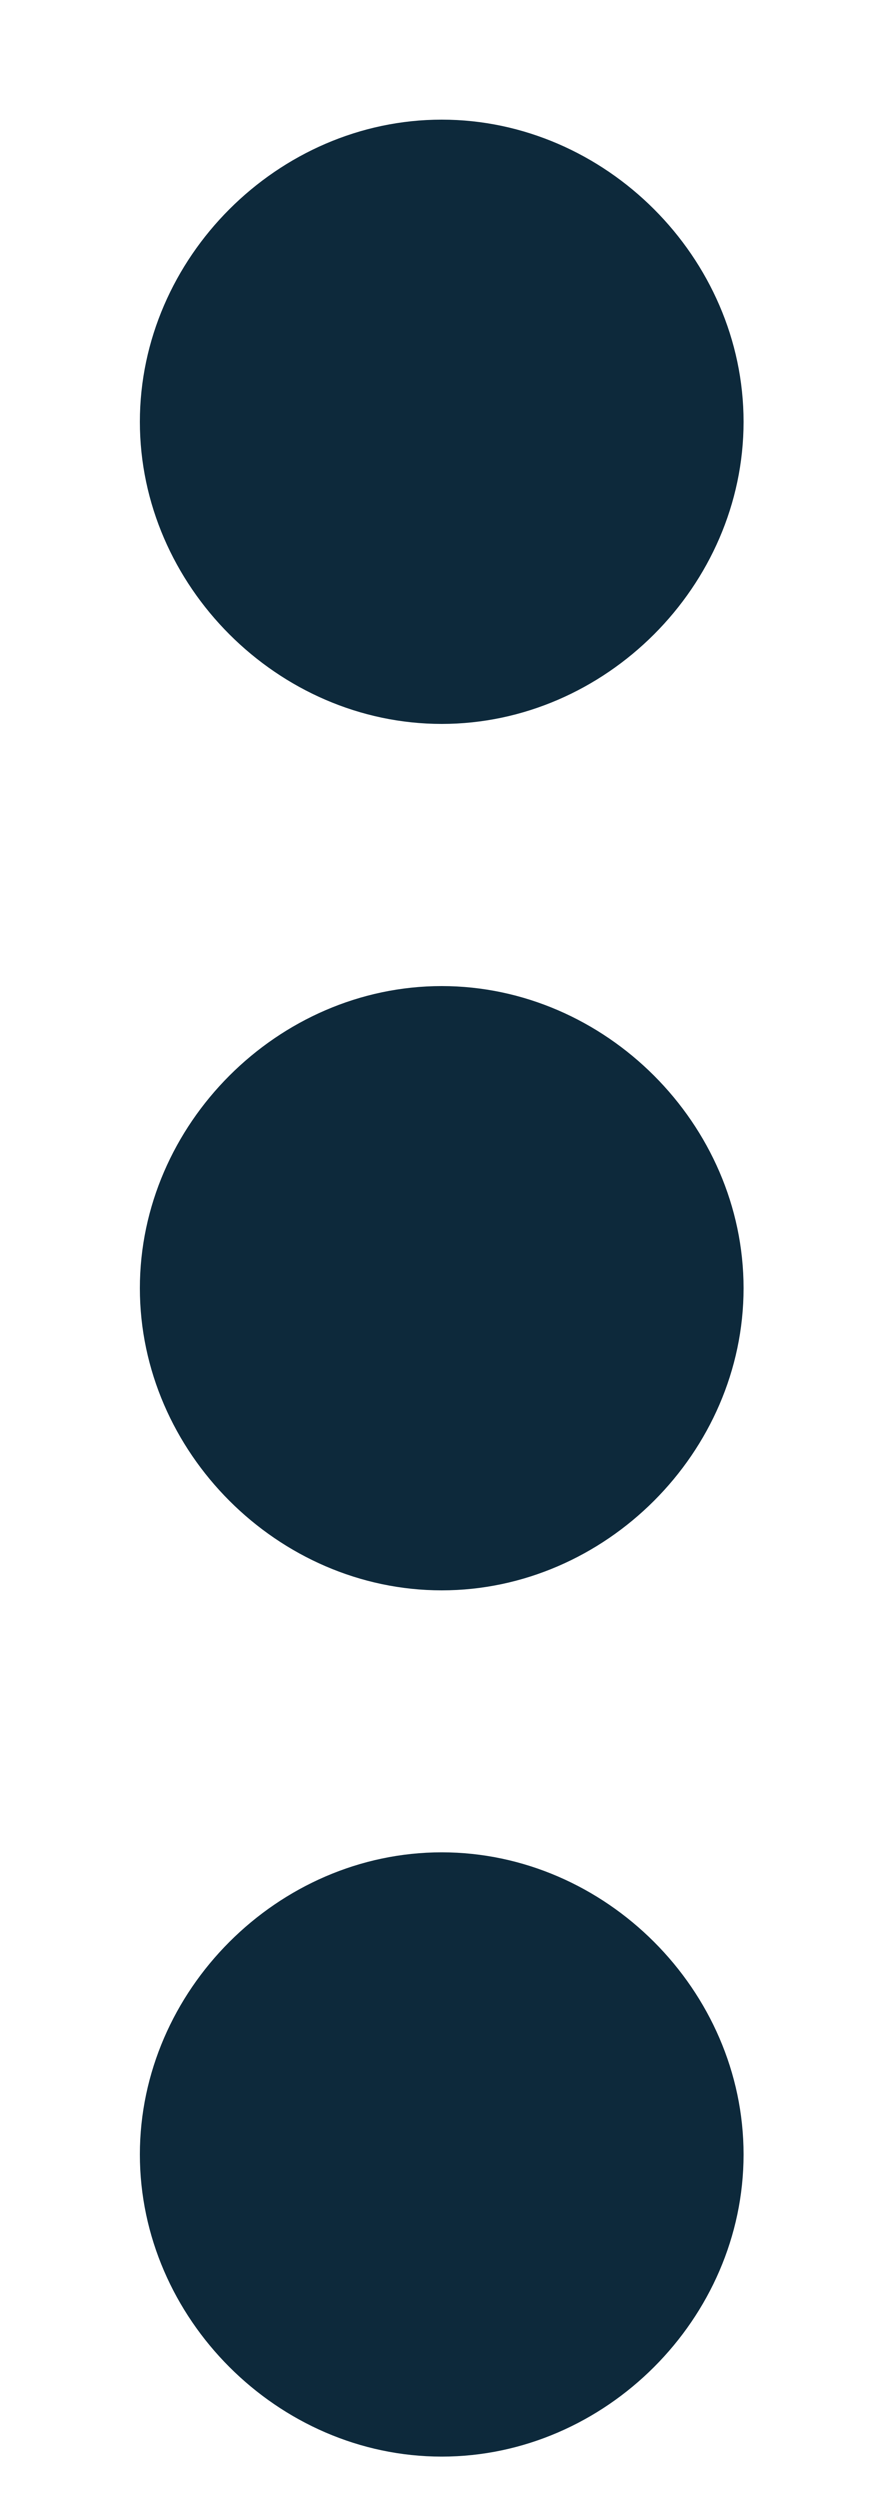 <svg width="5" height="14" viewBox="0 0 5 14" fill="none" xmlns="http://www.w3.org/2000/svg">
<path d="M2.476 0.67C1.558 0.67 0.784 1.444 0.784 2.362C0.784 3.28 1.558 4.054 2.476 4.054C3.394 4.054 4.168 3.28 4.168 2.362C4.168 1.444 3.394 0.67 2.476 0.67ZM2.476 5.522C1.558 5.522 0.784 6.296 0.784 7.214C0.784 8.132 1.558 8.906 2.476 8.906C3.394 8.906 4.168 8.132 4.168 7.214C4.168 6.296 3.394 5.522 2.476 5.522ZM2.476 10.373C1.558 10.373 0.784 11.147 0.784 12.065C0.784 12.983 1.558 13.757 2.476 13.757C3.394 13.757 4.168 12.983 4.168 12.065C4.168 11.147 3.394 10.373 2.476 10.373Z" fill="#0D293B"/>
</svg>
